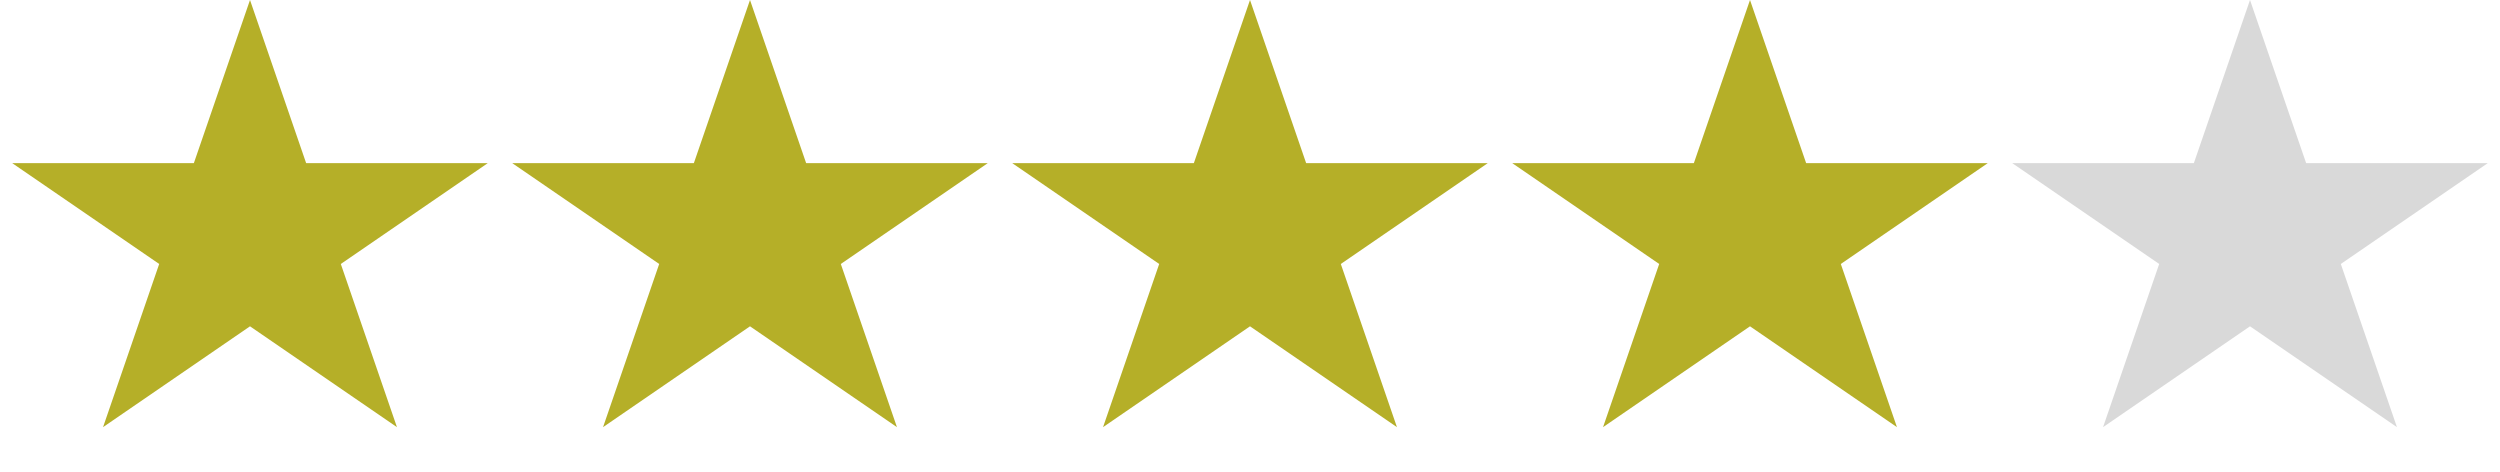 <svg width="90" height="17" viewBox="0 0 90 17" fill="none" xmlns="http://www.w3.org/2000/svg">
<path d="M9 0L11.021 5.873L17.559 5.873L12.269 9.503L14.29 15.377L9 11.747L3.71 15.377L5.731 9.503L0.44 5.873L6.979 5.873L9 0Z" fill="#B5AF28"/>
<path d="M27 0L29.021 5.873L35.559 5.873L30.269 9.503L32.29 15.377L27 11.747L21.71 15.377L23.731 9.503L18.441 5.873L24.979 5.873L27 0Z" fill="#B5AF28"/>
<path d="M45 0L47.021 5.873L53.559 5.873L48.269 9.503L50.29 15.377L45 11.747L39.71 15.377L41.731 9.503L36.441 5.873L42.979 5.873L45 0Z" fill="#B5AF28"/>
<path d="M63 0L65.021 5.873L71.559 5.873L66.269 9.503L68.29 15.377L63 11.747L57.71 15.377L59.731 9.503L54.441 5.873L60.979 5.873L63 0Z" fill="#B5AF28"/>
<path d="M81 0L83.021 5.873L89.559 5.873L84.269 9.503L86.29 15.377L81 11.747L75.71 15.377L77.731 9.503L72.441 5.873L78.979 5.873L81 0Z" fill="#D9D9D9"/>
</svg>

